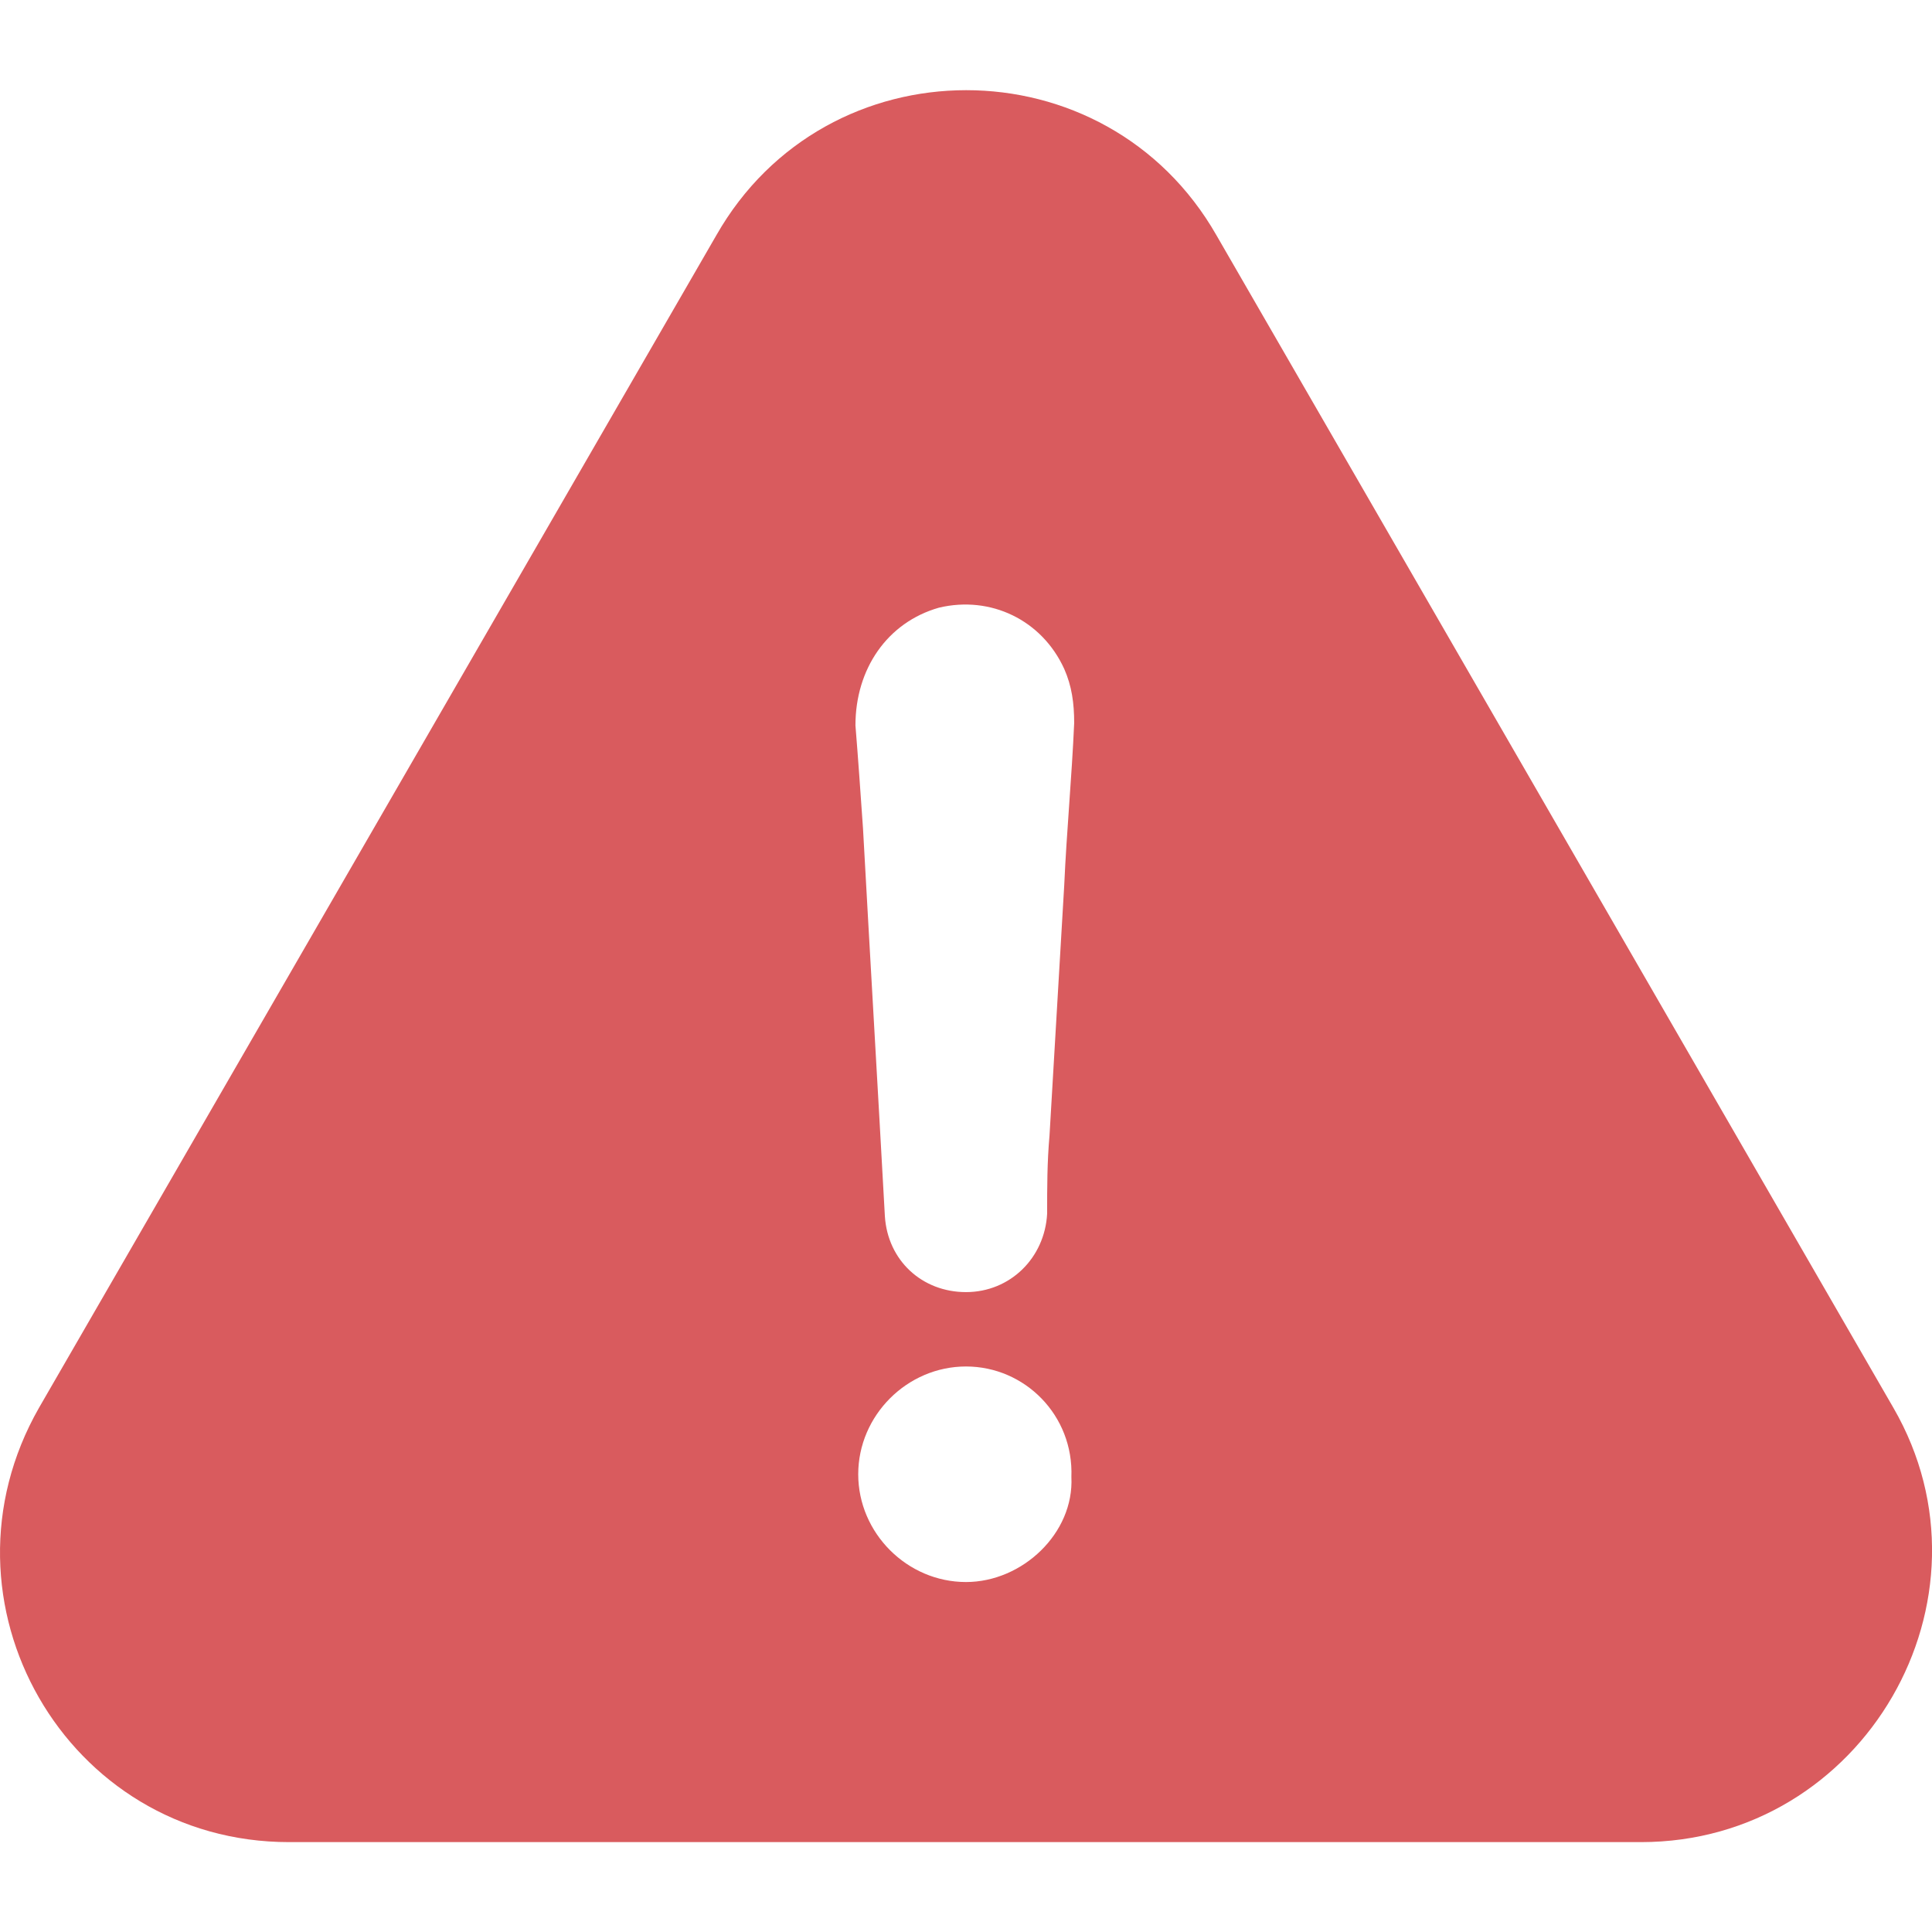 <?xml version="1.0" encoding="utf-8"?>
<!-- Generator: Adobe Illustrator 24.3.0, SVG Export Plug-In . SVG Version: 6.00 Build 0)  -->
<svg version="1.1" id="Capa_1" xmlns="http://www.w3.org/2000/svg" xmlns:xlink="http://www.w3.org/1999/xlink" x="0px" y="0px"
	 viewBox="0 0 485.8 485.8" style="enable-background:new 0 0 485.8 485.8;" xml:space="preserve">
<style type="text/css">
	.st0{fill:#D95B5E;}
</style>
<g>
	<path class="st0" d="M476.1,354L305.9,59.2c-27.8-48.7-98.1-48.7-125.8,0L9.8,354c-27.8,48.7,6.8,109.2,62.9,109.2h339.9
		C468.7,463.2,503.9,402.1,476.1,354z M242.9,397.8c-14.8,0-27.1-12.3-27.1-27.1s12.3-27.1,27.1-27.1c14.8,0,27.1,12.3,26.5,27.8
		C270.1,385.5,257.1,397.8,242.9,397.8z M267.6,222.6c-1.2,21-2.5,41.9-3.7,62.9c-0.6,6.8-0.6,13-0.6,19.7
		c-0.6,11.1-9.3,19.7-20.4,19.7s-19.7-8-20.4-19.1c-1.8-32.7-3.7-64.8-5.5-97.5c-0.6-8.6-1.2-17.3-1.9-25.9c0-14.2,8-25.9,21-29.6
		c13-3.1,25.9,3.1,31.5,15.4c1.9,4.3,2.5,8.6,2.5,13.6C269.5,195.5,268.2,209.1,267.6,222.6z"/>
</g>
</svg>

